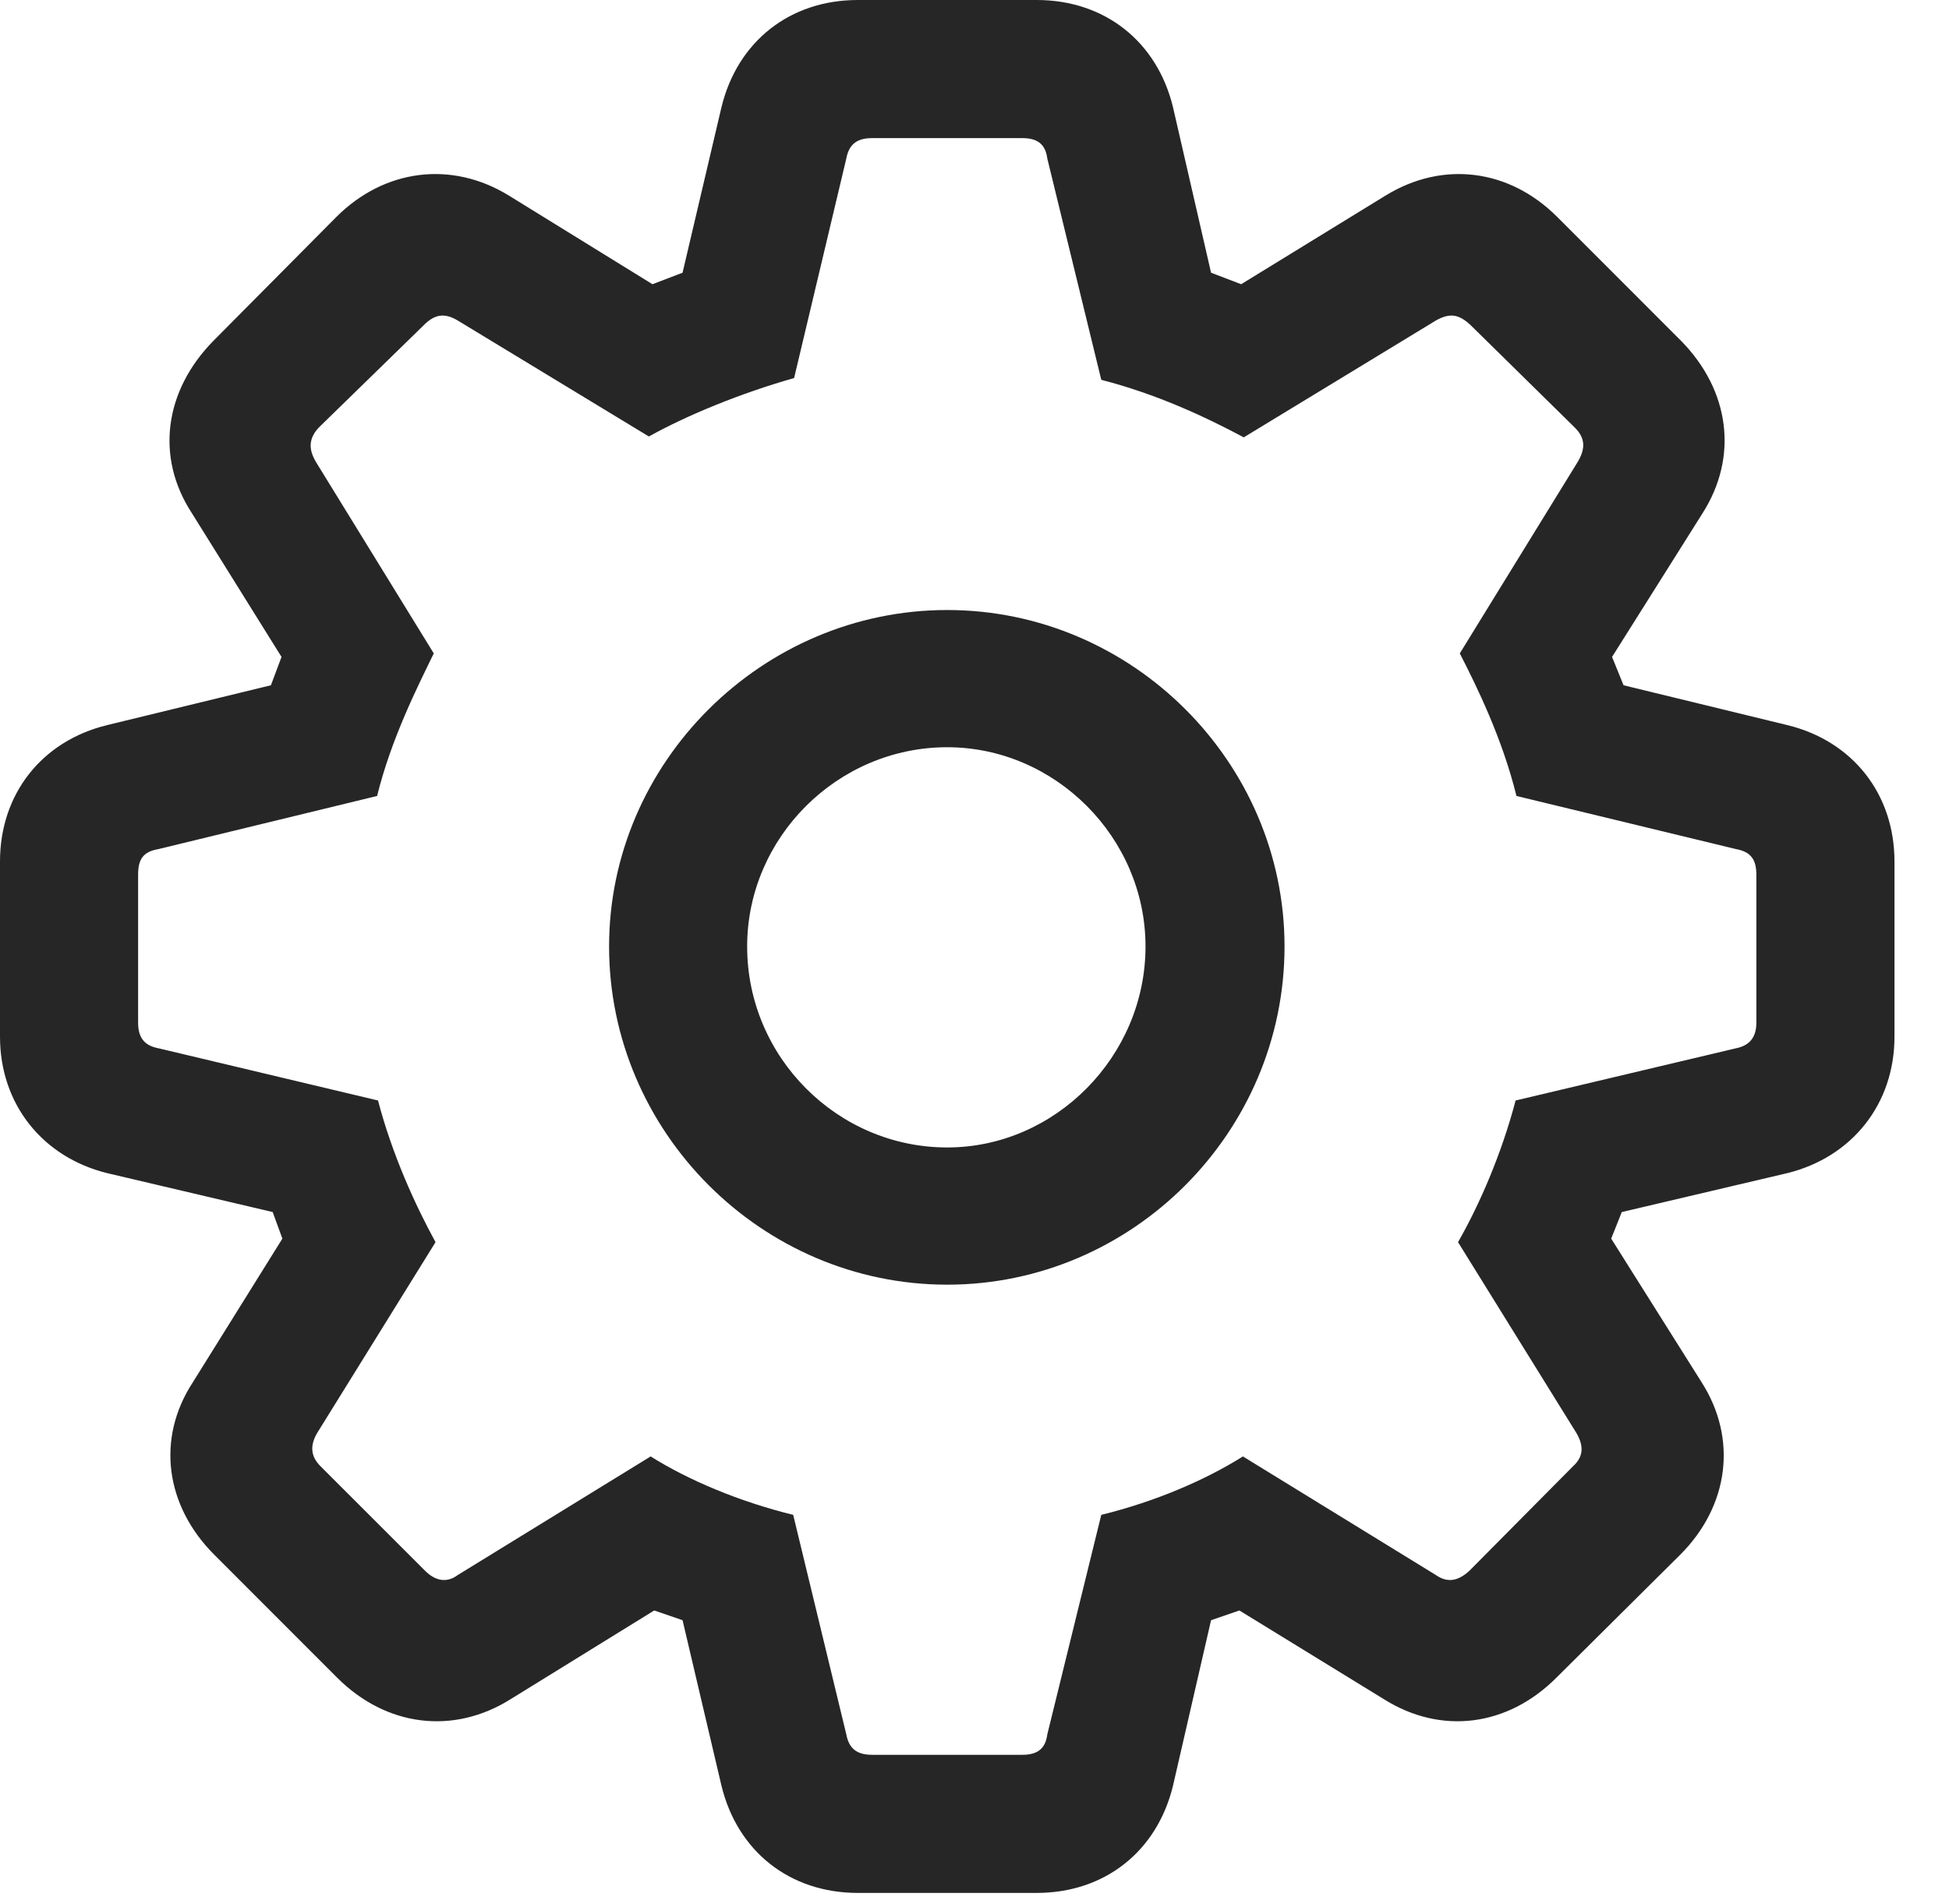 <?xml version="1.0" encoding="UTF-8" standalone="no"?>
<!DOCTYPE svg PUBLIC "-//W3C//DTD SVG 1.1//EN" "http://www.w3.org/Graphics/SVG/1.1/DTD/svg11.dtd">
<svg width="100%" height="100%" viewBox="0 0 43 42" version="1.1" xmlns="http://www.w3.org/2000/svg" xmlns:xlink="http://www.w3.org/1999/xlink" xml:space="preserve" xmlns:serif="http://www.serif.com/" style="fill-rule:evenodd;clip-rule:evenodd;stroke-linejoin:round;stroke-miterlimit:2;">
    <g>
        <rect x="0" y="0" width="42.168" height="41.777" style="fill-opacity:0;"/>
        <path d="M18.926,41.758L22.871,41.758C24.375,41.758 25.527,40.84 25.879,39.395L26.719,35.742L27.344,35.527L30.527,37.481C31.797,38.281 33.262,38.086 34.336,37.012L37.07,34.297C38.145,33.223 38.34,31.738 37.539,30.488L35.547,27.324L35.781,26.738L39.434,25.879C40.859,25.527 41.797,24.356 41.797,22.871L41.797,19.004C41.797,17.52 40.879,16.348 39.434,15.996L35.82,15.117L35.566,14.492L37.559,11.328C38.359,10.078 38.164,8.613 37.09,7.52L34.356,4.785C33.301,3.73 31.836,3.535 30.566,4.316L27.383,6.27L26.719,6.016L25.879,2.363C25.527,0.918 24.375,0 22.871,0L18.926,0C17.422,0 16.27,0.918 15.918,2.363L15.059,6.016L14.395,6.27L11.23,4.316C9.961,3.535 8.477,3.73 7.422,4.785L4.707,7.52C3.633,8.613 3.418,10.078 4.238,11.328L6.211,14.492L5.977,15.117L2.363,15.996C0.918,16.348 0,17.52 0,19.004L0,22.871C0,24.356 0.938,25.527 2.363,25.879L6.016,26.738L6.23,27.324L4.258,30.488C3.438,31.738 3.652,33.223 4.727,34.297L7.441,37.012C8.516,38.086 10,38.281 11.27,37.481L14.434,35.527L15.059,35.742L15.918,39.395C16.27,40.84 17.422,41.758 18.926,41.758ZM19.238,38.711C18.906,38.711 18.731,38.574 18.672,38.262L17.5,33.418C16.309,33.125 15.195,32.656 14.355,32.129L10.098,34.746C9.863,34.922 9.609,34.883 9.375,34.648L7.07,32.344C6.855,32.129 6.836,31.895 6.992,31.621L9.609,27.402C9.16,26.582 8.652,25.469 8.34,24.277L3.496,23.125C3.184,23.066 3.047,22.891 3.047,22.559L3.047,19.297C3.047,18.945 3.164,18.789 3.496,18.731L8.32,17.559C8.633,16.289 9.219,15.137 9.57,14.414L6.973,10.195C6.797,9.902 6.816,9.668 7.031,9.434L9.355,7.168C9.59,6.934 9.805,6.895 10.098,7.07L14.316,9.629C15.156,9.16 16.348,8.672 17.52,8.34L18.672,3.496C18.731,3.184 18.906,3.047 19.238,3.047L22.559,3.047C22.891,3.047 23.066,3.184 23.106,3.496L24.297,8.379C25.508,8.691 26.563,9.18 27.441,9.648L31.68,7.07C31.992,6.895 32.188,6.934 32.441,7.168L34.746,9.434C34.981,9.668 34.981,9.902 34.805,10.195L32.207,14.414C32.578,15.137 33.145,16.289 33.457,17.559L38.301,18.731C38.613,18.789 38.75,18.945 38.75,19.297L38.75,22.559C38.75,22.891 38.594,23.066 38.301,23.125L33.438,24.277C33.125,25.469 32.637,26.582 32.168,27.402L34.785,31.621C34.941,31.895 34.941,32.129 34.707,32.344L32.422,34.648C32.168,34.883 31.934,34.922 31.68,34.746L27.422,32.129C26.582,32.656 25.488,33.125 24.297,33.418L23.106,38.262C23.066,38.574 22.891,38.711 22.559,38.711L19.238,38.711ZM20.898,28.34C24.981,28.34 28.34,24.981 28.34,20.879C28.34,16.816 24.981,13.457 20.898,13.457C16.816,13.457 13.438,16.816 13.438,20.879C13.438,24.961 16.797,28.34 20.898,28.34ZM20.898,25.313C18.477,25.313 16.484,23.32 16.484,20.879C16.484,18.477 18.477,16.484 20.898,16.484C23.281,16.484 25.273,18.477 25.273,20.879C25.273,23.301 23.281,25.313 20.898,25.313Z" style="fill-opacity:0.85;fill-rule:nonzero;"/>
    </g>
</svg>
